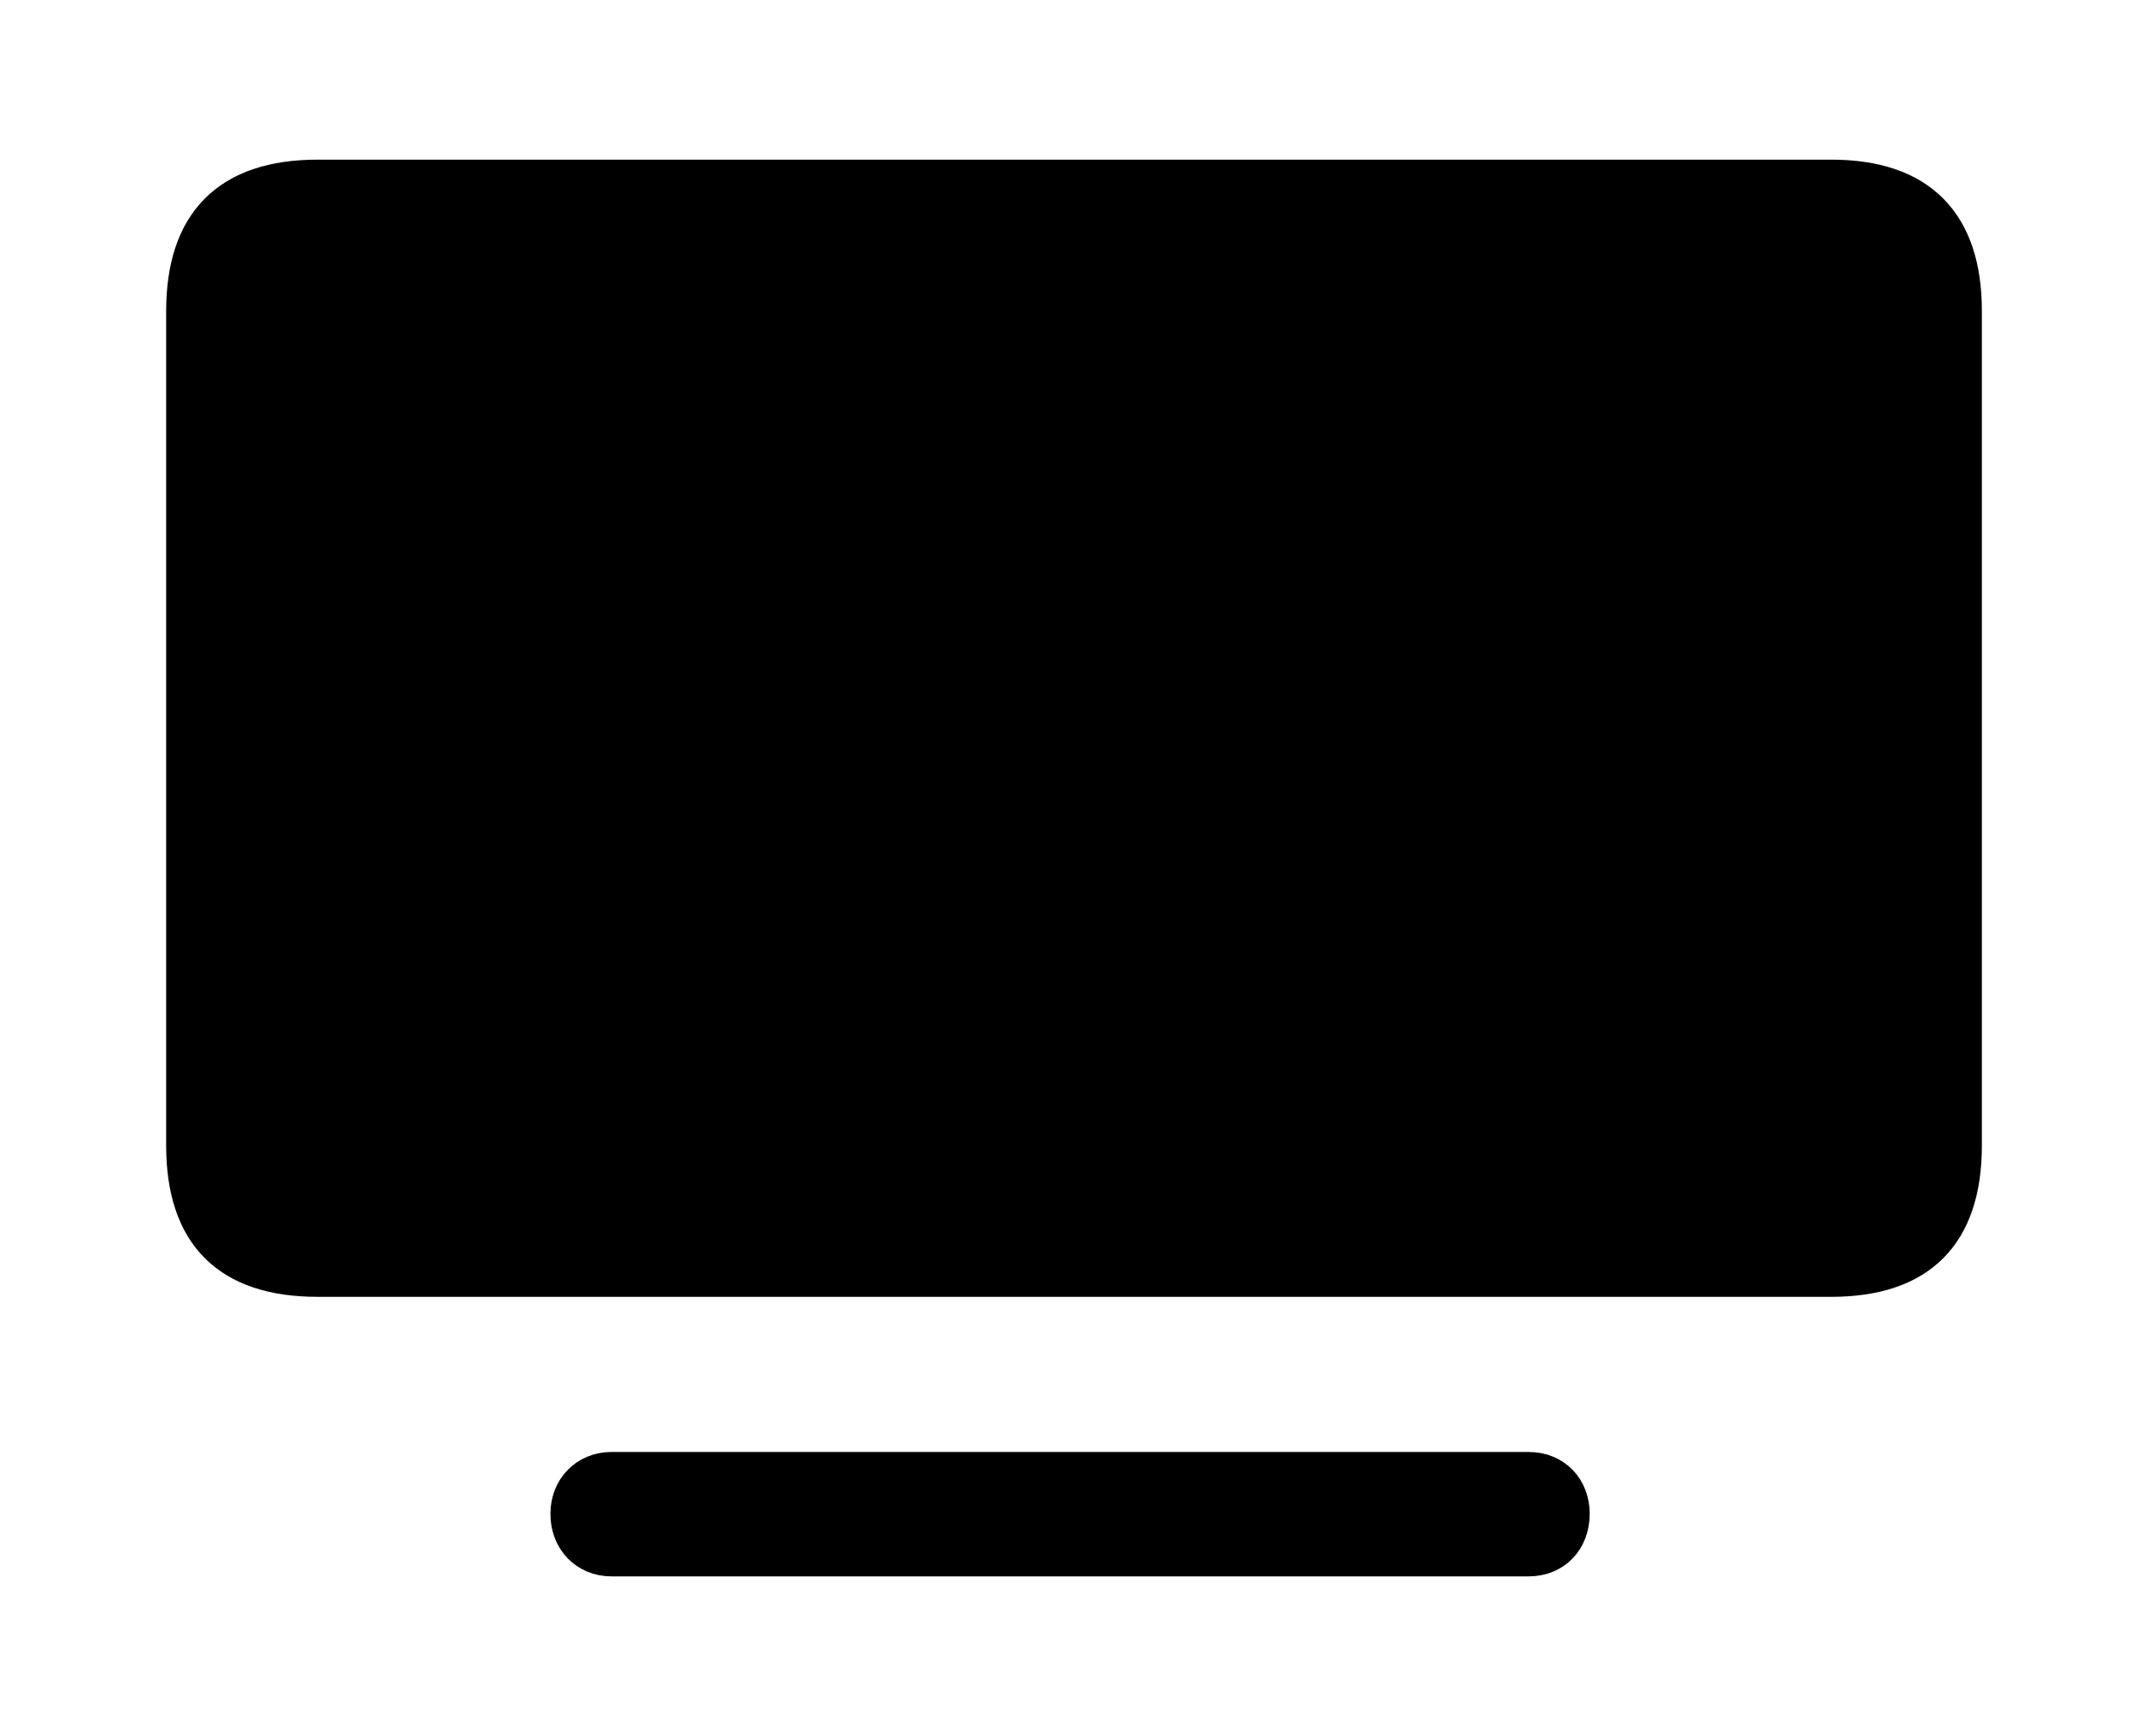 <svg width='64.367px' height='52.035px' direction='ltr' xmlns='http://www.w3.org/2000/svg' version='1.1'>
<g fill-rule='nonzero' transform='scale(1,-1) translate(0,-52.035)'>
<path fill='black' stroke='black' fill-opacity='1.0' stroke-width='1.0' d='
    M 9.518,13.664
    L 54.871,13.664
    C 57.535,13.664 58.889,15.018 58.889,17.703
    L 58.889,42.711
    C 58.889,45.375 57.535,46.75 54.871,46.75
    L 9.518,46.75
    C 6.832,46.75 5.479,45.375 5.479,42.711
    L 5.479,17.703
    C 5.479,15.018 6.832,13.664 9.518,13.664
    Z
    M 47.137,6.66
    C 47.137,7.434 46.6,8.014 45.805,8.014
    L 18.326,8.014
    C 17.553,8.014 16.994,7.434 16.994,6.66
    C 16.994,5.865 17.553,5.285 18.326,5.285
    L 45.805,5.285
    C 46.6,5.285 47.137,5.865 47.137,6.66
    Z
' />
</g>
</svg>